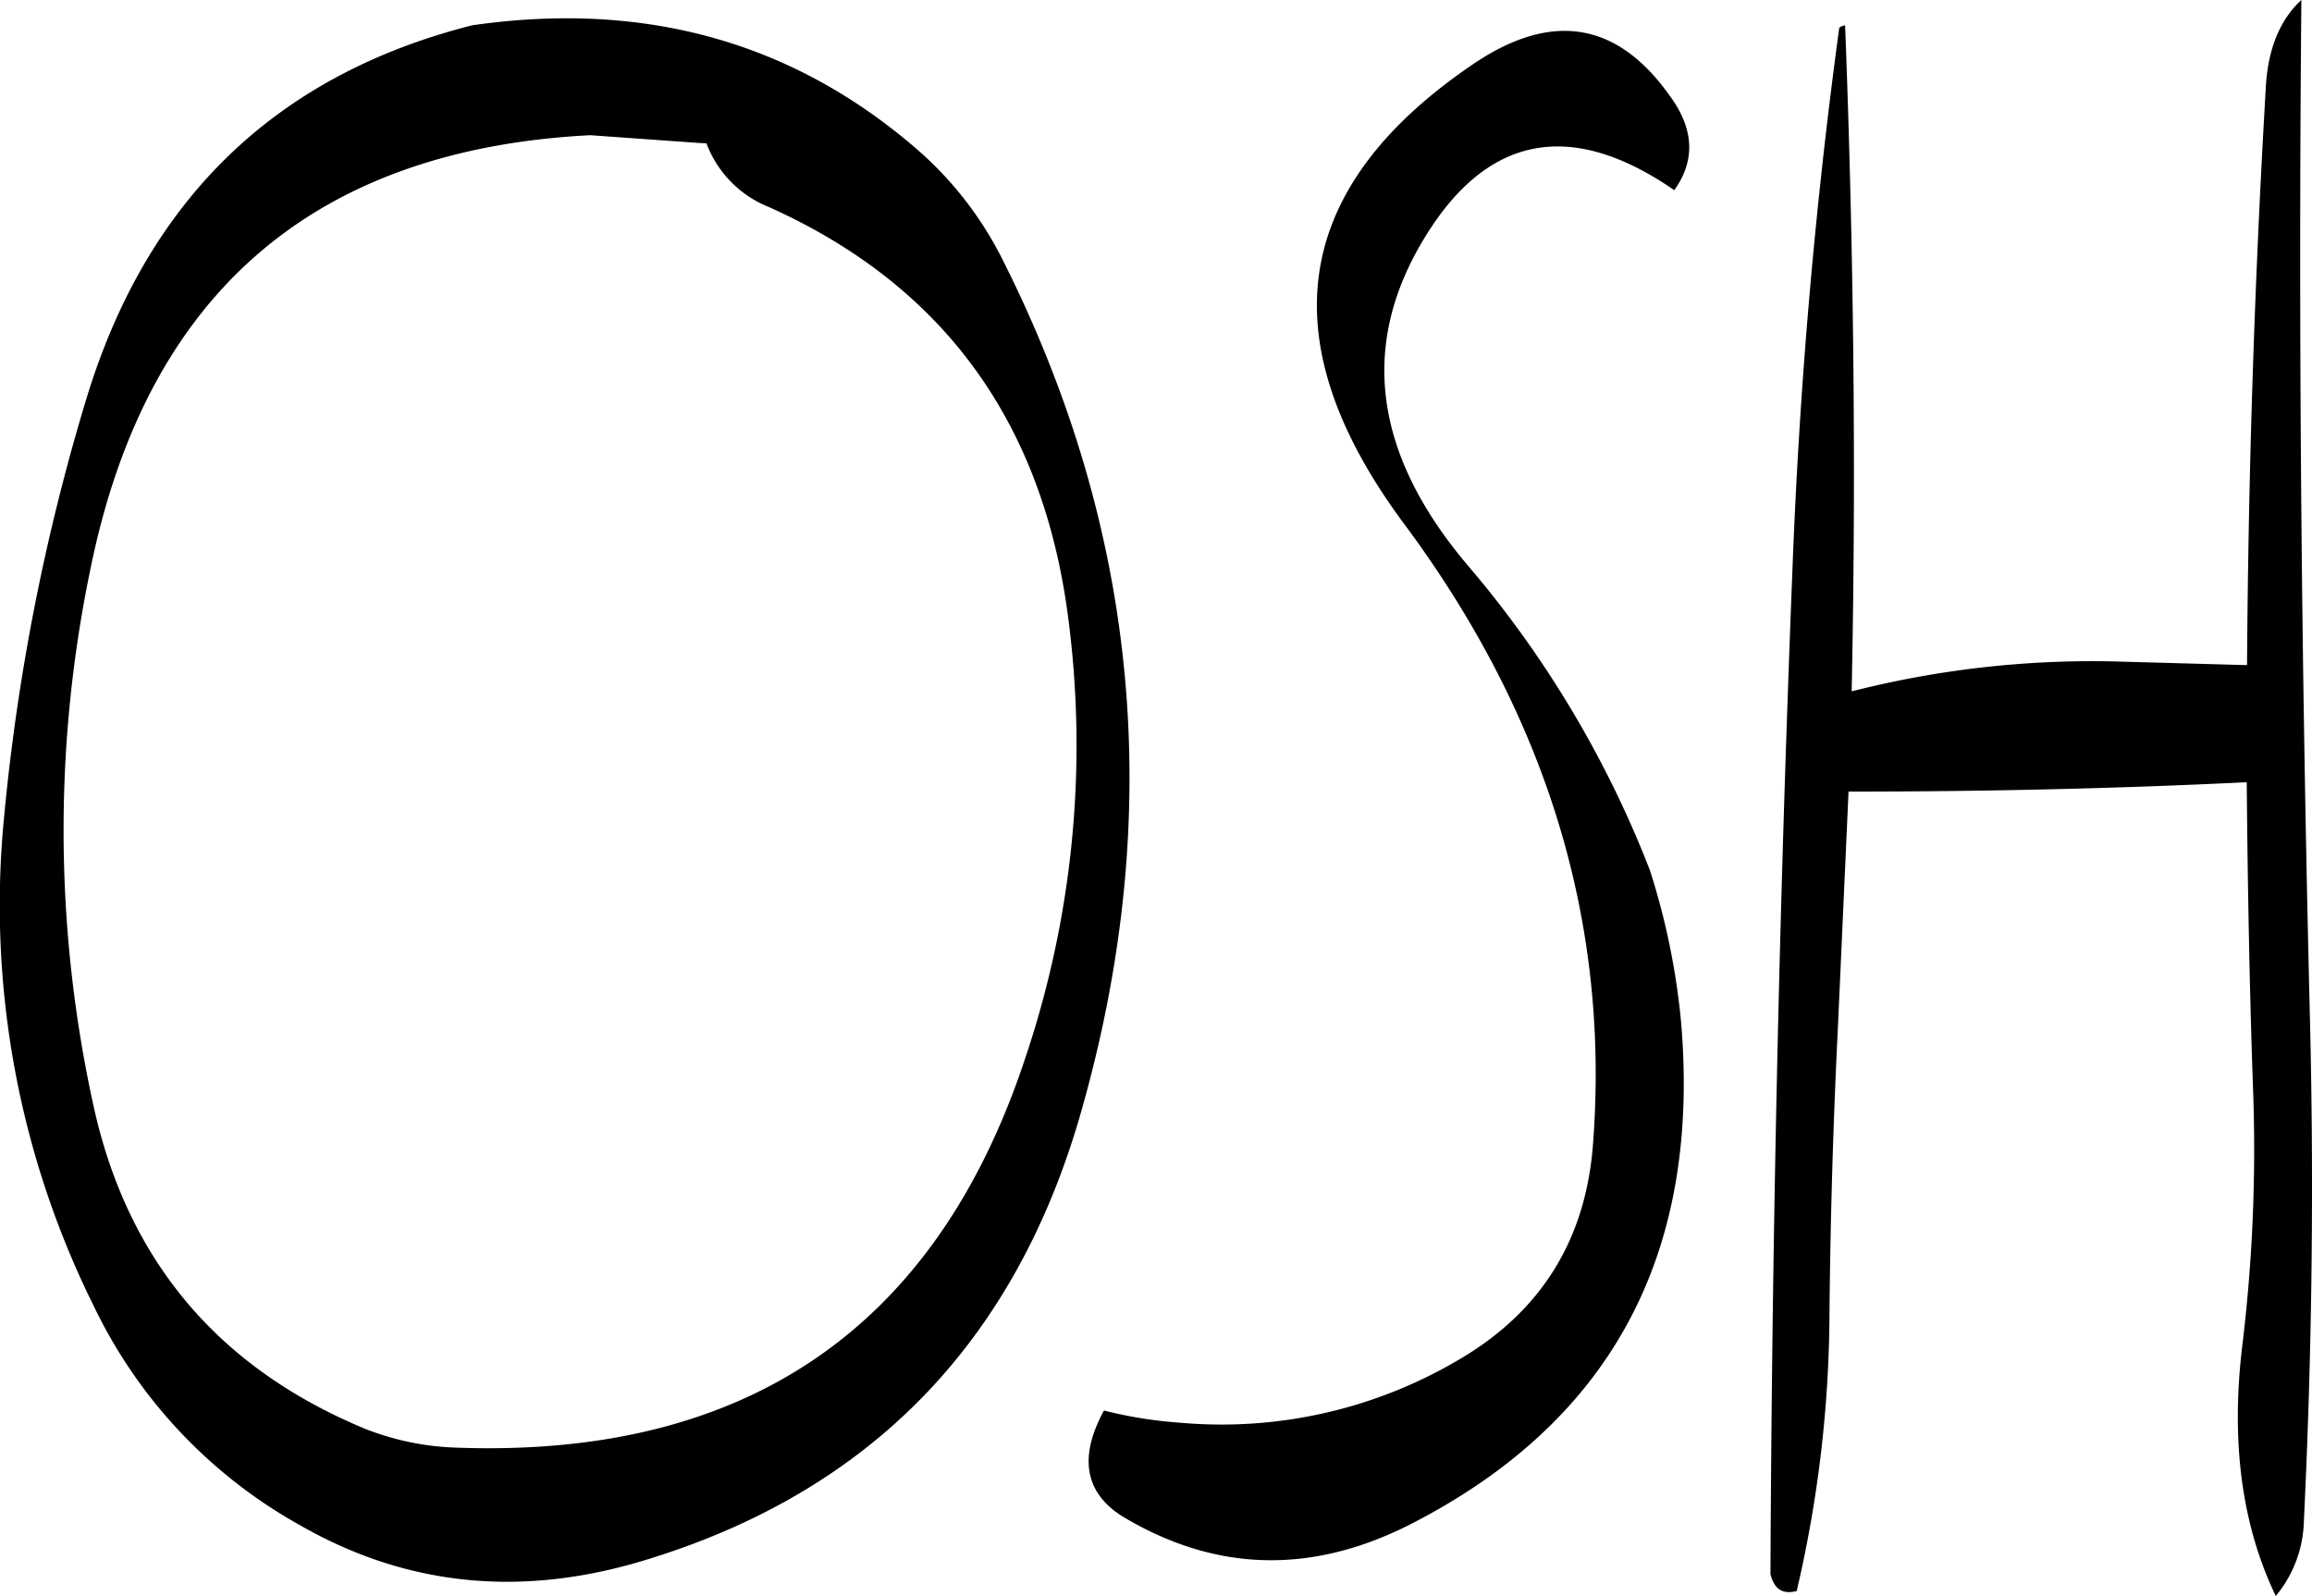 <svg id="Layer_1" data-name="Layer 1" xmlns="http://www.w3.org/2000/svg" viewBox="0 0 296.12 204.48"><defs><style>.cls-1{fill-rule:evenodd;}</style></defs><path class="cls-1" d="M219.72,198.6q-37.62,9.54-49.32,47.52a272.5,272.5,0,0,0-10.68,54.36,115.44,115.44,0,0,0,11.52,62.16,63.56,63.56,0,0,0,26.4,28.08c13.8,7.92,28.68,9.36,44.76,4.32q43-13.32,55.44-57.72,16-56.7-10.2-108.72a45.92,45.92,0,0,0-11.28-14.4Q252.6,193.86,219.72,198.6Zm30,15.12a14.13,14.13,0,0,0,8,8.16q33.3,14.94,38.28,52.2A125.51,125.51,0,0,1,290.52,331c-11.4,34.44-35.64,51.12-72.72,49.8a34.82,34.82,0,0,1-11.76-2.4q-28.26-11.7-34.8-41.28a164.54,164.54,0,0,1-.24-69.72c7.32-34.68,28.68-52.92,63.84-54.72l14,1Zm120.84,93.12a135.68,135.68,0,0,0-23.28-39c-12.12-14.28-14-28.32-5.52-42.12,8-13.08,18.72-15.12,31.92-6,2.76-3.84,2.52-7.92-.6-12.12-6.72-9.48-15.12-10.8-25.08-4.08q-35.1,23.76-8.88,59,27.54,37.08,24.12,79.8c-1,11.88-6.6,21-17,27.12a59.73,59.73,0,0,1-35.88,8.16,54.64,54.64,0,0,1-9.72-1.56c-3.36,6.12-2.4,10.8,2.76,13.8,11.64,6.84,23.76,7.2,36.36.84,25.68-13.08,37.32-34.44,34.8-64.32A91.27,91.27,0,0,0,370.56,306.84ZM394.8,199q-4.68,34.38-6,69.72Q386.28,332.76,386,397c.48,1.92,1.56,2.64,3.36,2.16a158.55,158.55,0,0,0,4.2-35.76c.12-12.24.48-24.36,1.08-36.48L396,296.76c16.92,0,33.84-.36,51-1.2.12,13.32.36,26.76.84,40.2A208.34,208.34,0,0,1,446.4,368c-1.44,12.24,0,22.8,4.32,31.8a15.55,15.55,0,0,0,3.6-9.6q1.62-33.3.72-66.6C454,280.32,453.6,237.48,454,195.36c-2.76,2.52-4.32,6.36-4.56,11.28q-2.16,36.9-2.4,73.92l-17.28-.48a125,125,0,0,0-33.36,3.84c.6-28.68.24-57.12-.84-85.32Q394.8,198.78,394.8,199Z" transform="translate(-159.24 -195.36)"/></svg>